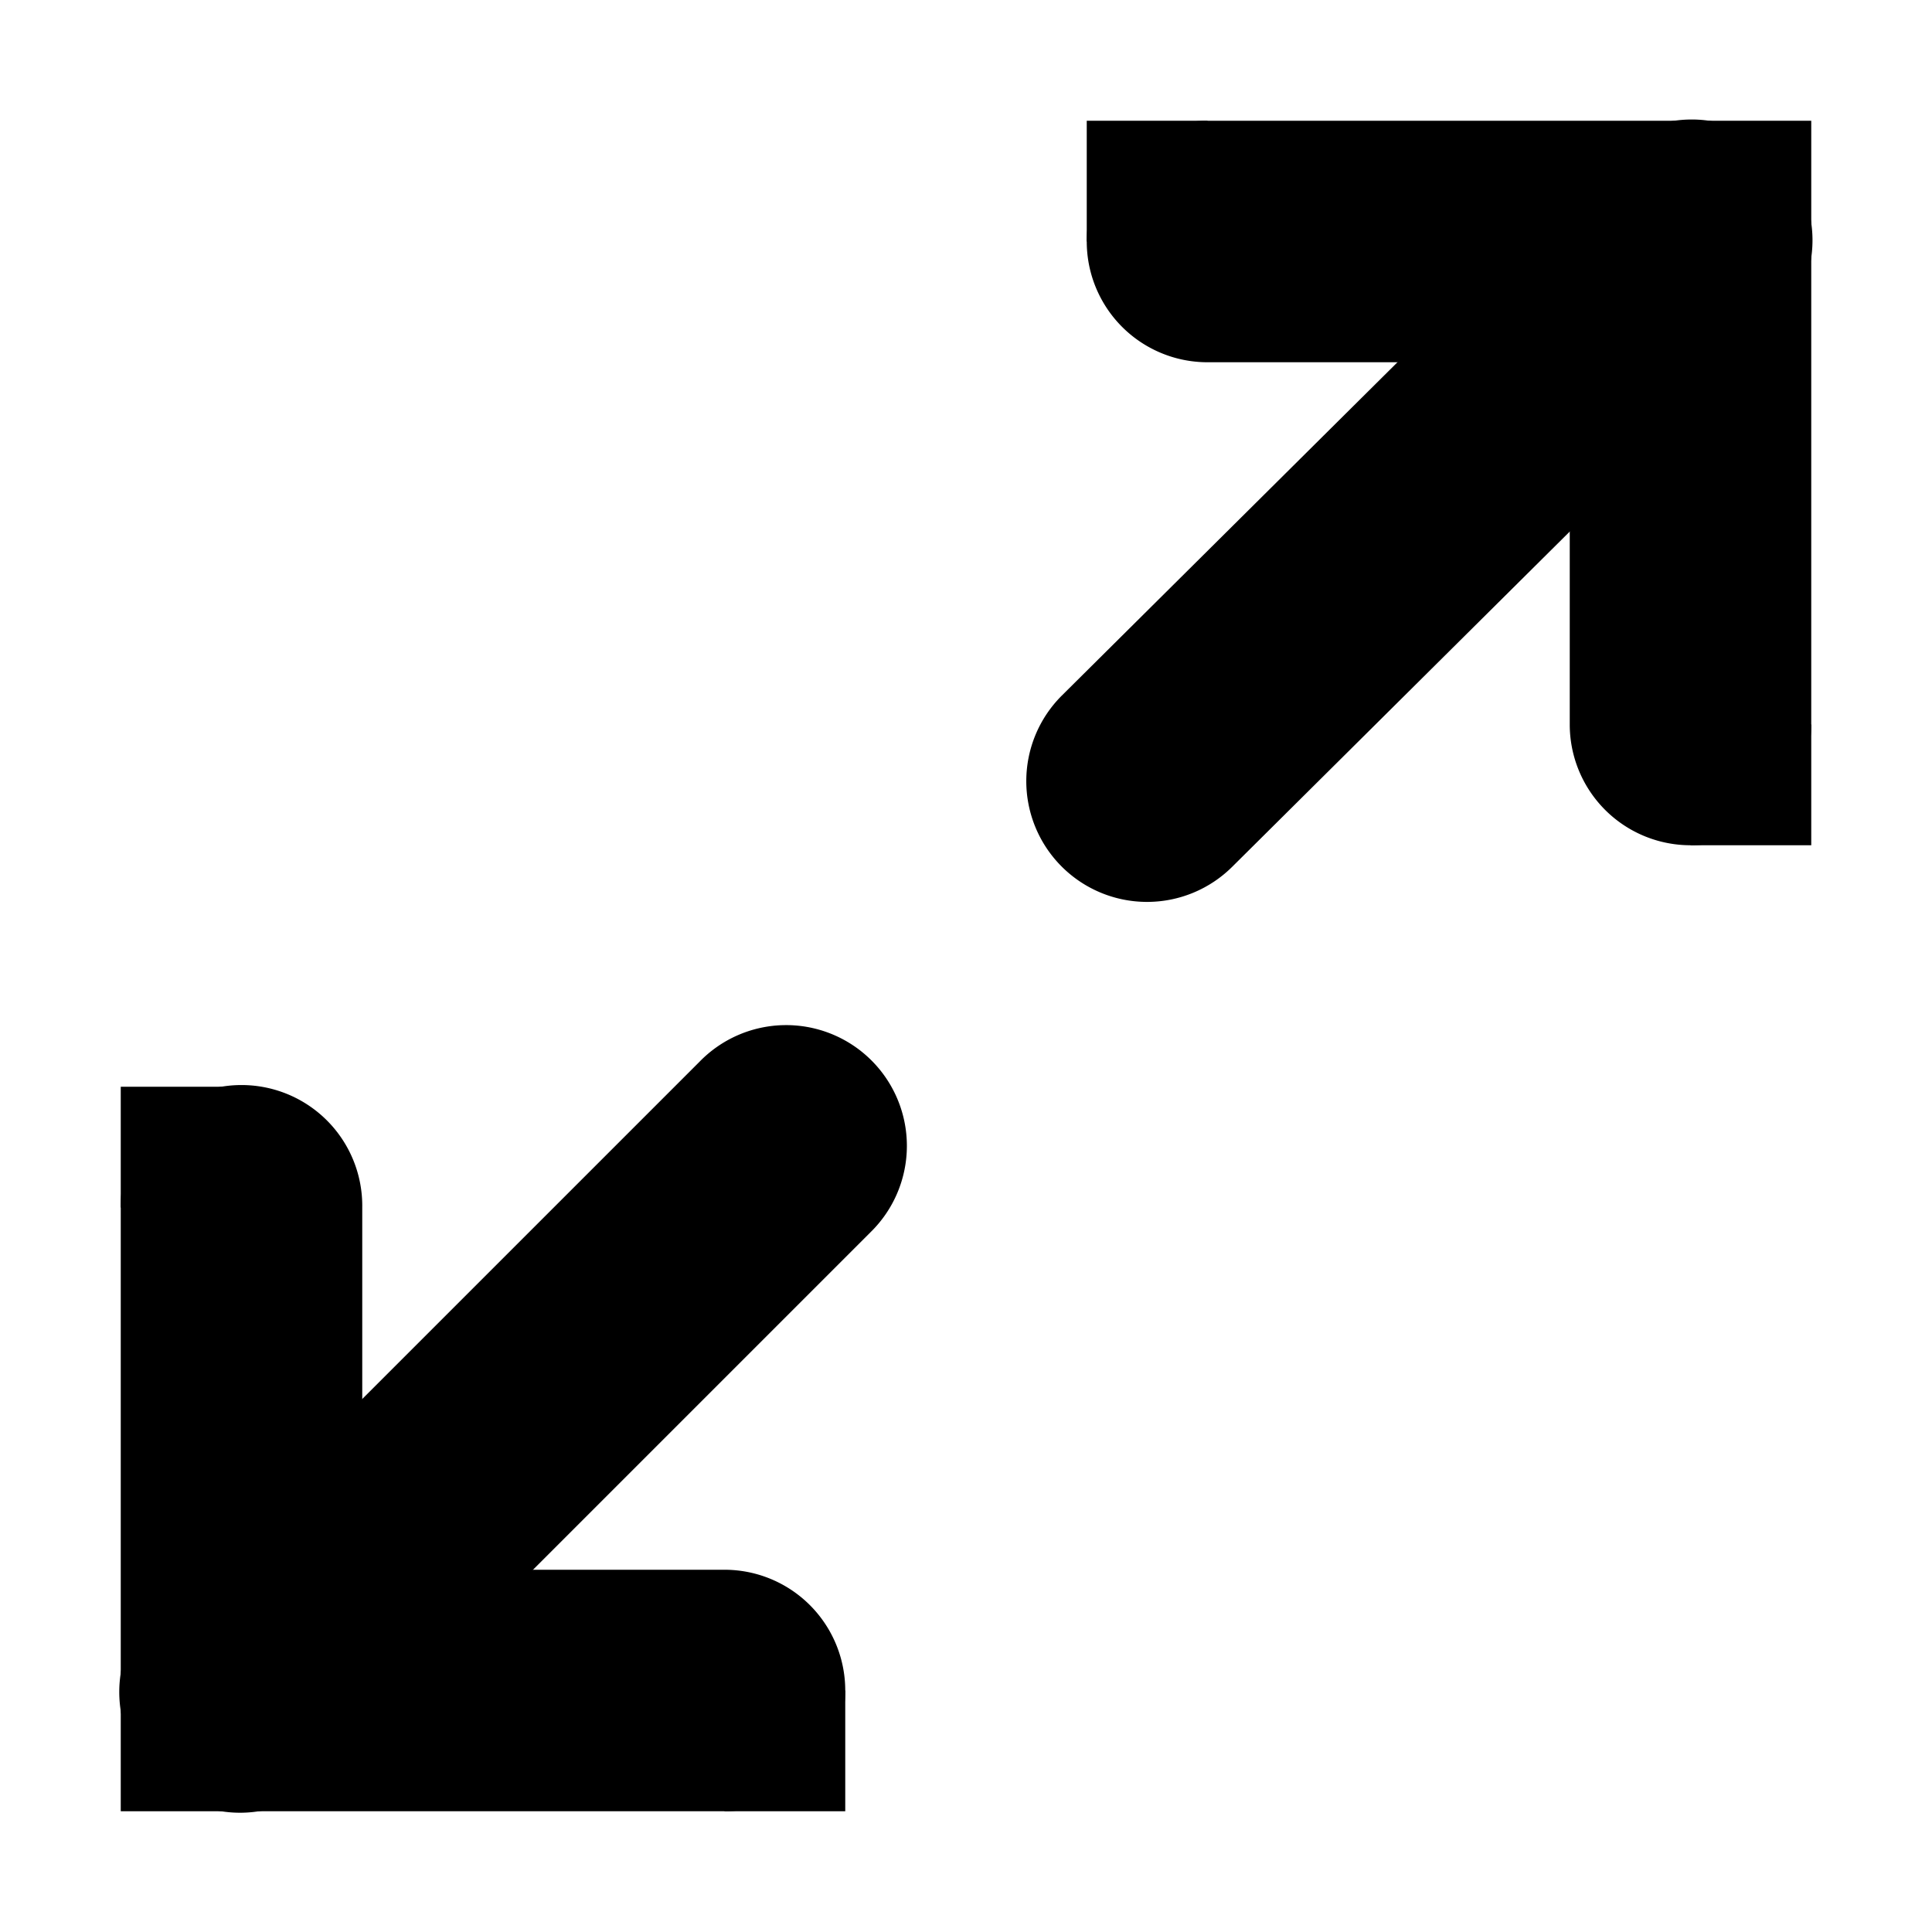 <svg xmlns="http://www.w3.org/2000/svg" width="16" height="16"><g fill="currentColor"><path d="M1.984 8.986A1 1 0 001 10v4a1 1 0 001 1h4a1 1 0 100-2H3v-3a1 1 0 00-1.016-1.014z" overflow="visible" /><path d="M6.48 8.49a1 1 0 00-.687.303l-4.5 4.5a1 1 0 101.414 1.414l4.5-4.5A1 1 0 006.48 8.49z" overflow="visible" /><path d="M1 14h1v1H1z" overflow="visible" /><path d="M10 1a1 1 0 100 2h3v3a1 1 0 102 0V2a1 1 0 00-1-1z" overflow="visible" /><path d="M14 1h1v1h-1z" overflow="visible" /><path d="M13.984.99a1 1 0 00-.69.301l-4.5 4.469a1 1 0 101.411 1.418l4.5-4.469a1 1 0 00-.72-1.719z" overflow="visible" /><path d="M1 9h1v1H1zm5 5h1v1H6zm8-8h1v1h-1zM9 1h1v1H9z" overflow="visible" /></g></svg>